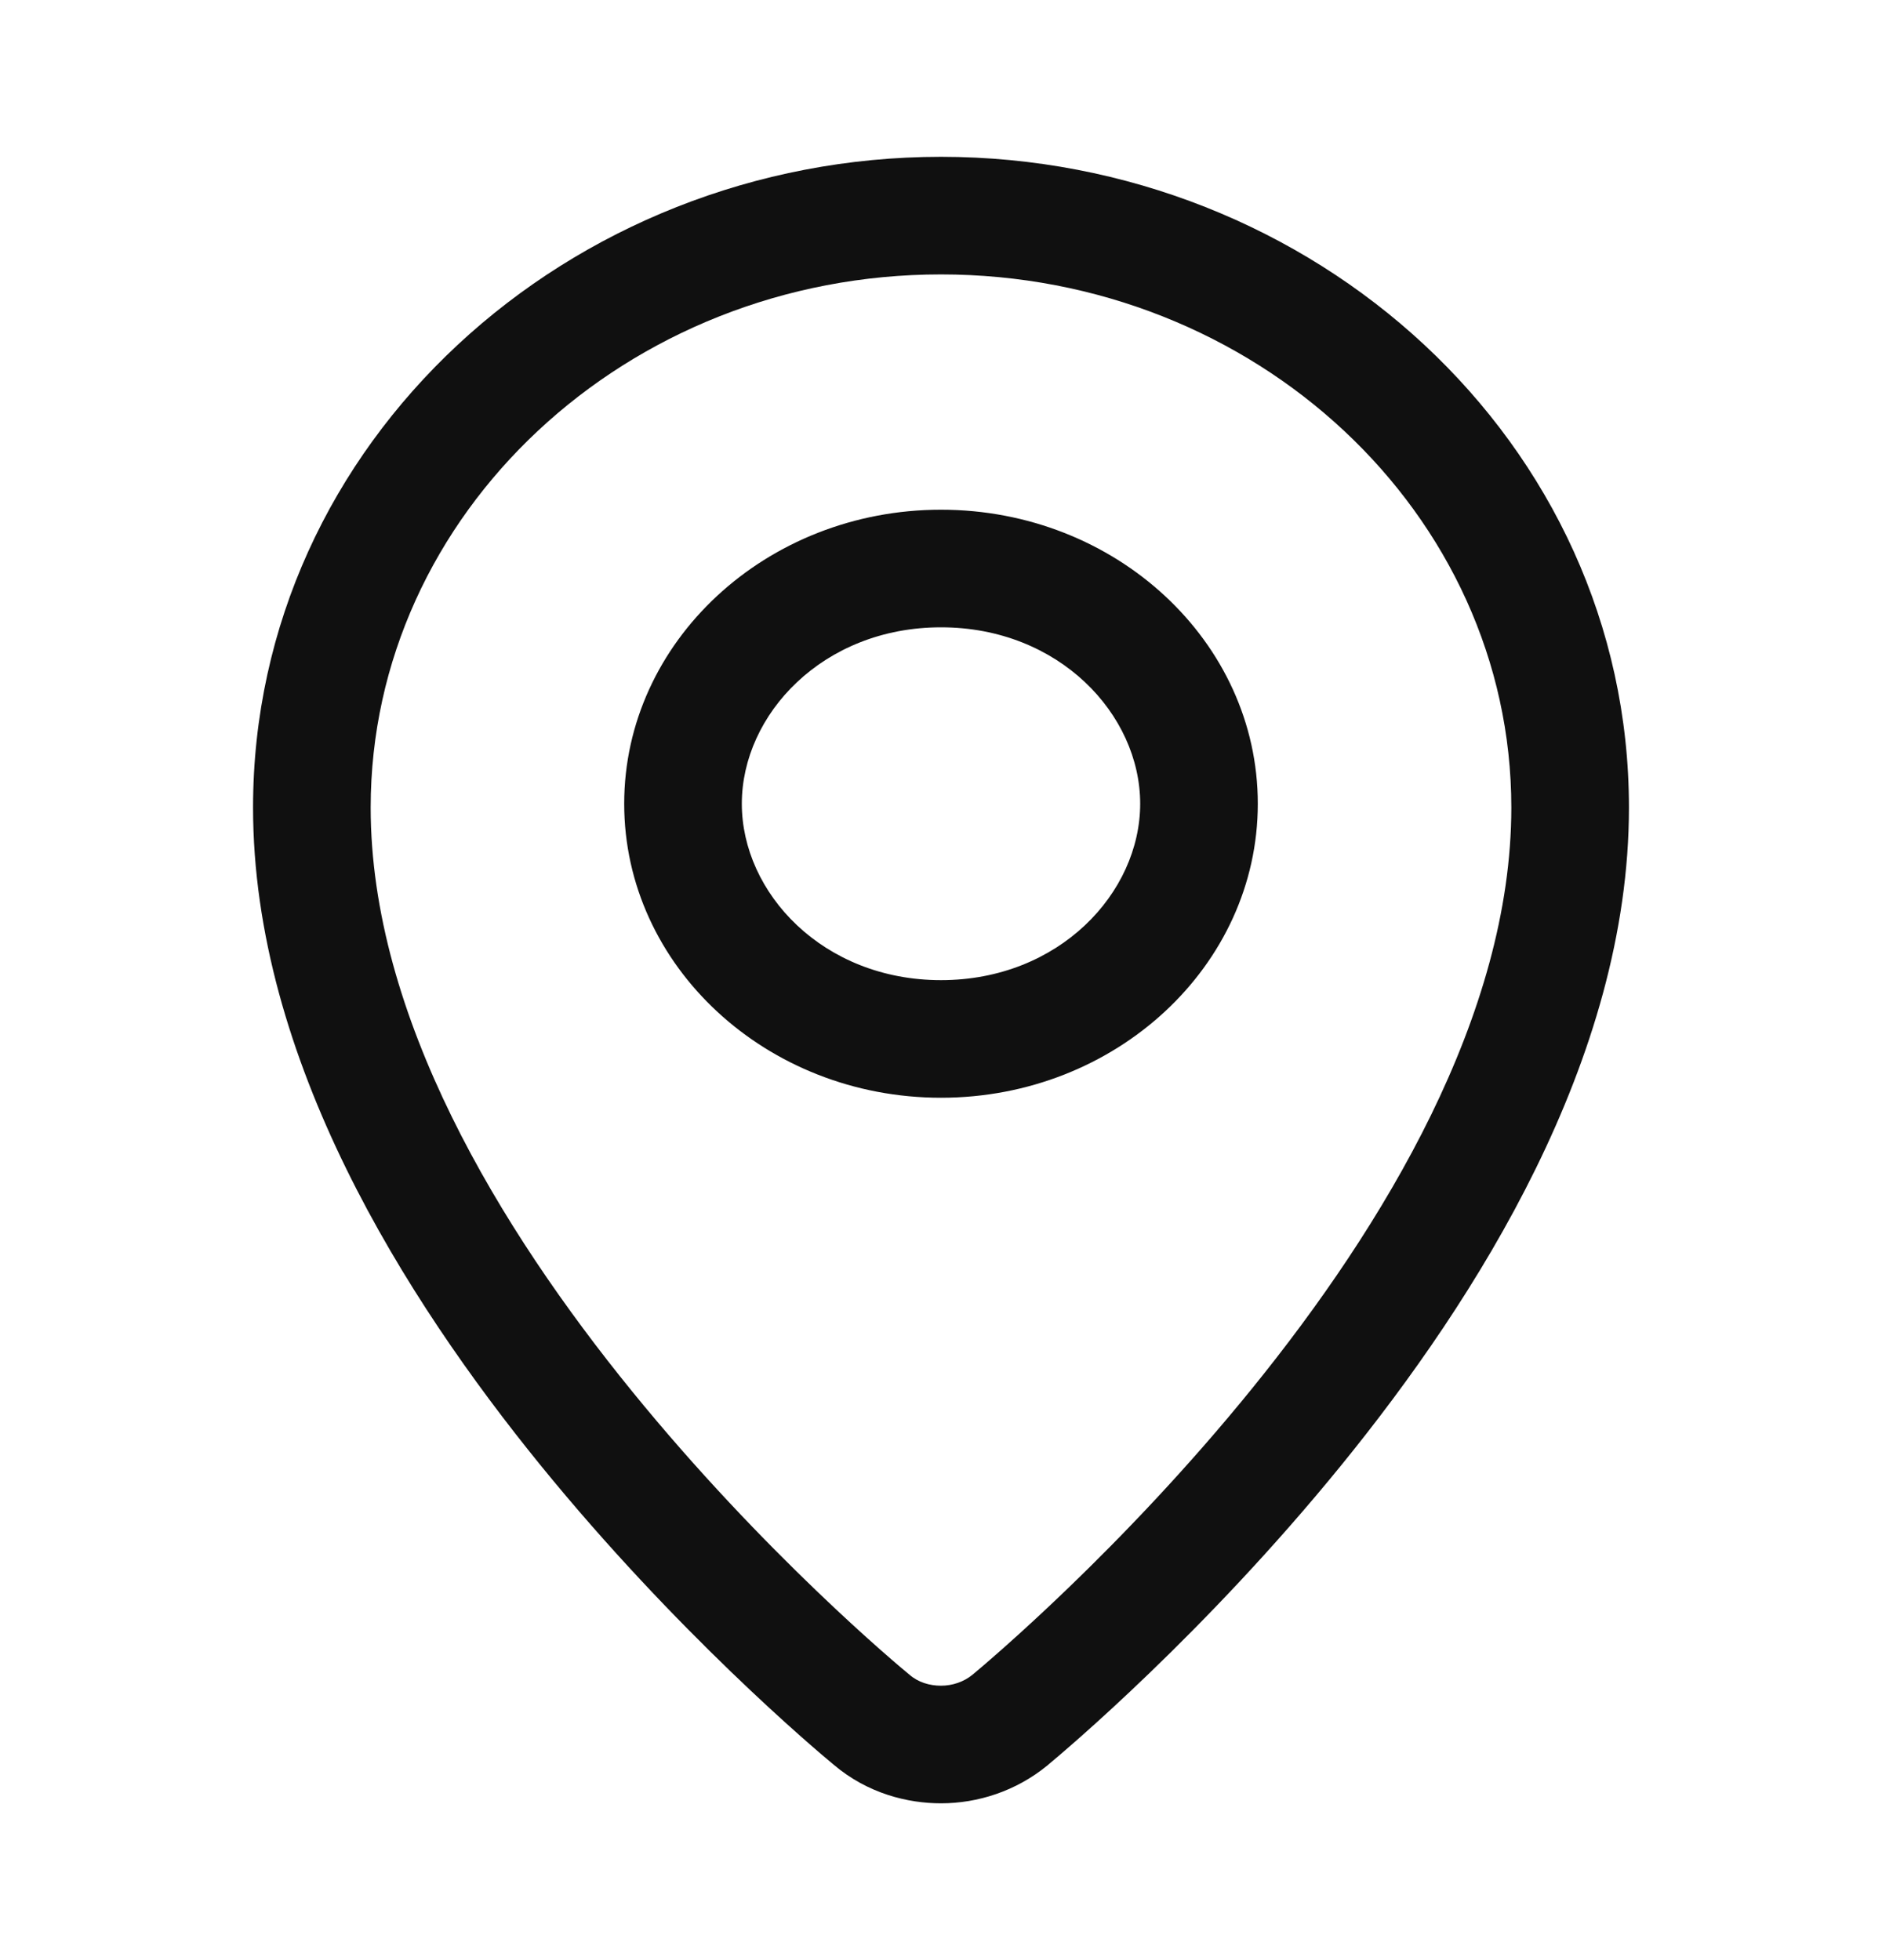 <svg width="24" height="25" viewBox="0 0 24 25" fill="none" xmlns="http://www.w3.org/2000/svg">
<path fill-rule="evenodd" clip-rule="evenodd" d="M13.361 22.514L13.354 22.519C12.958 22.843 12.472 23 12 23C11.578 23 11.067 22.877 10.632 22.508C10.384 22.303 8.624 20.817 6.893 18.688C5.171 16.569 3.227 13.512 3.227 10.3C3.227 5.628 7.262 2 12 2C16.738 2 20.773 5.628 20.773 10.3C20.773 13.512 18.828 16.568 17.106 18.686C15.354 20.841 13.573 22.336 13.374 22.502L13.361 22.514ZM11.597 21.359C11.319 21.132 4.727 15.627 4.727 10.3C4.727 6.55 7.993 3.5 12 3.5C16.007 3.5 19.273 6.55 19.273 10.3C19.273 15.595 12.761 21.059 12.409 21.354L12.403 21.359C12.291 21.451 12.146 21.5 12 21.5C11.855 21.5 11.709 21.457 11.597 21.359ZM9.46 10.251C9.46 11.387 10.493 12.501 12 12.501C13.507 12.501 14.54 11.387 14.54 10.251C14.54 9.114 13.507 8.001 12 8.001C10.493 8.001 9.46 9.114 9.46 10.251ZM7.96 10.251C7.96 12.319 9.772 14.001 12 14.001C14.228 14.001 16.04 12.319 16.04 10.251C16.04 8.183 14.228 6.501 12 6.501C9.772 6.501 7.96 8.183 7.96 10.251Z" fill="#101010"/>
</svg>
